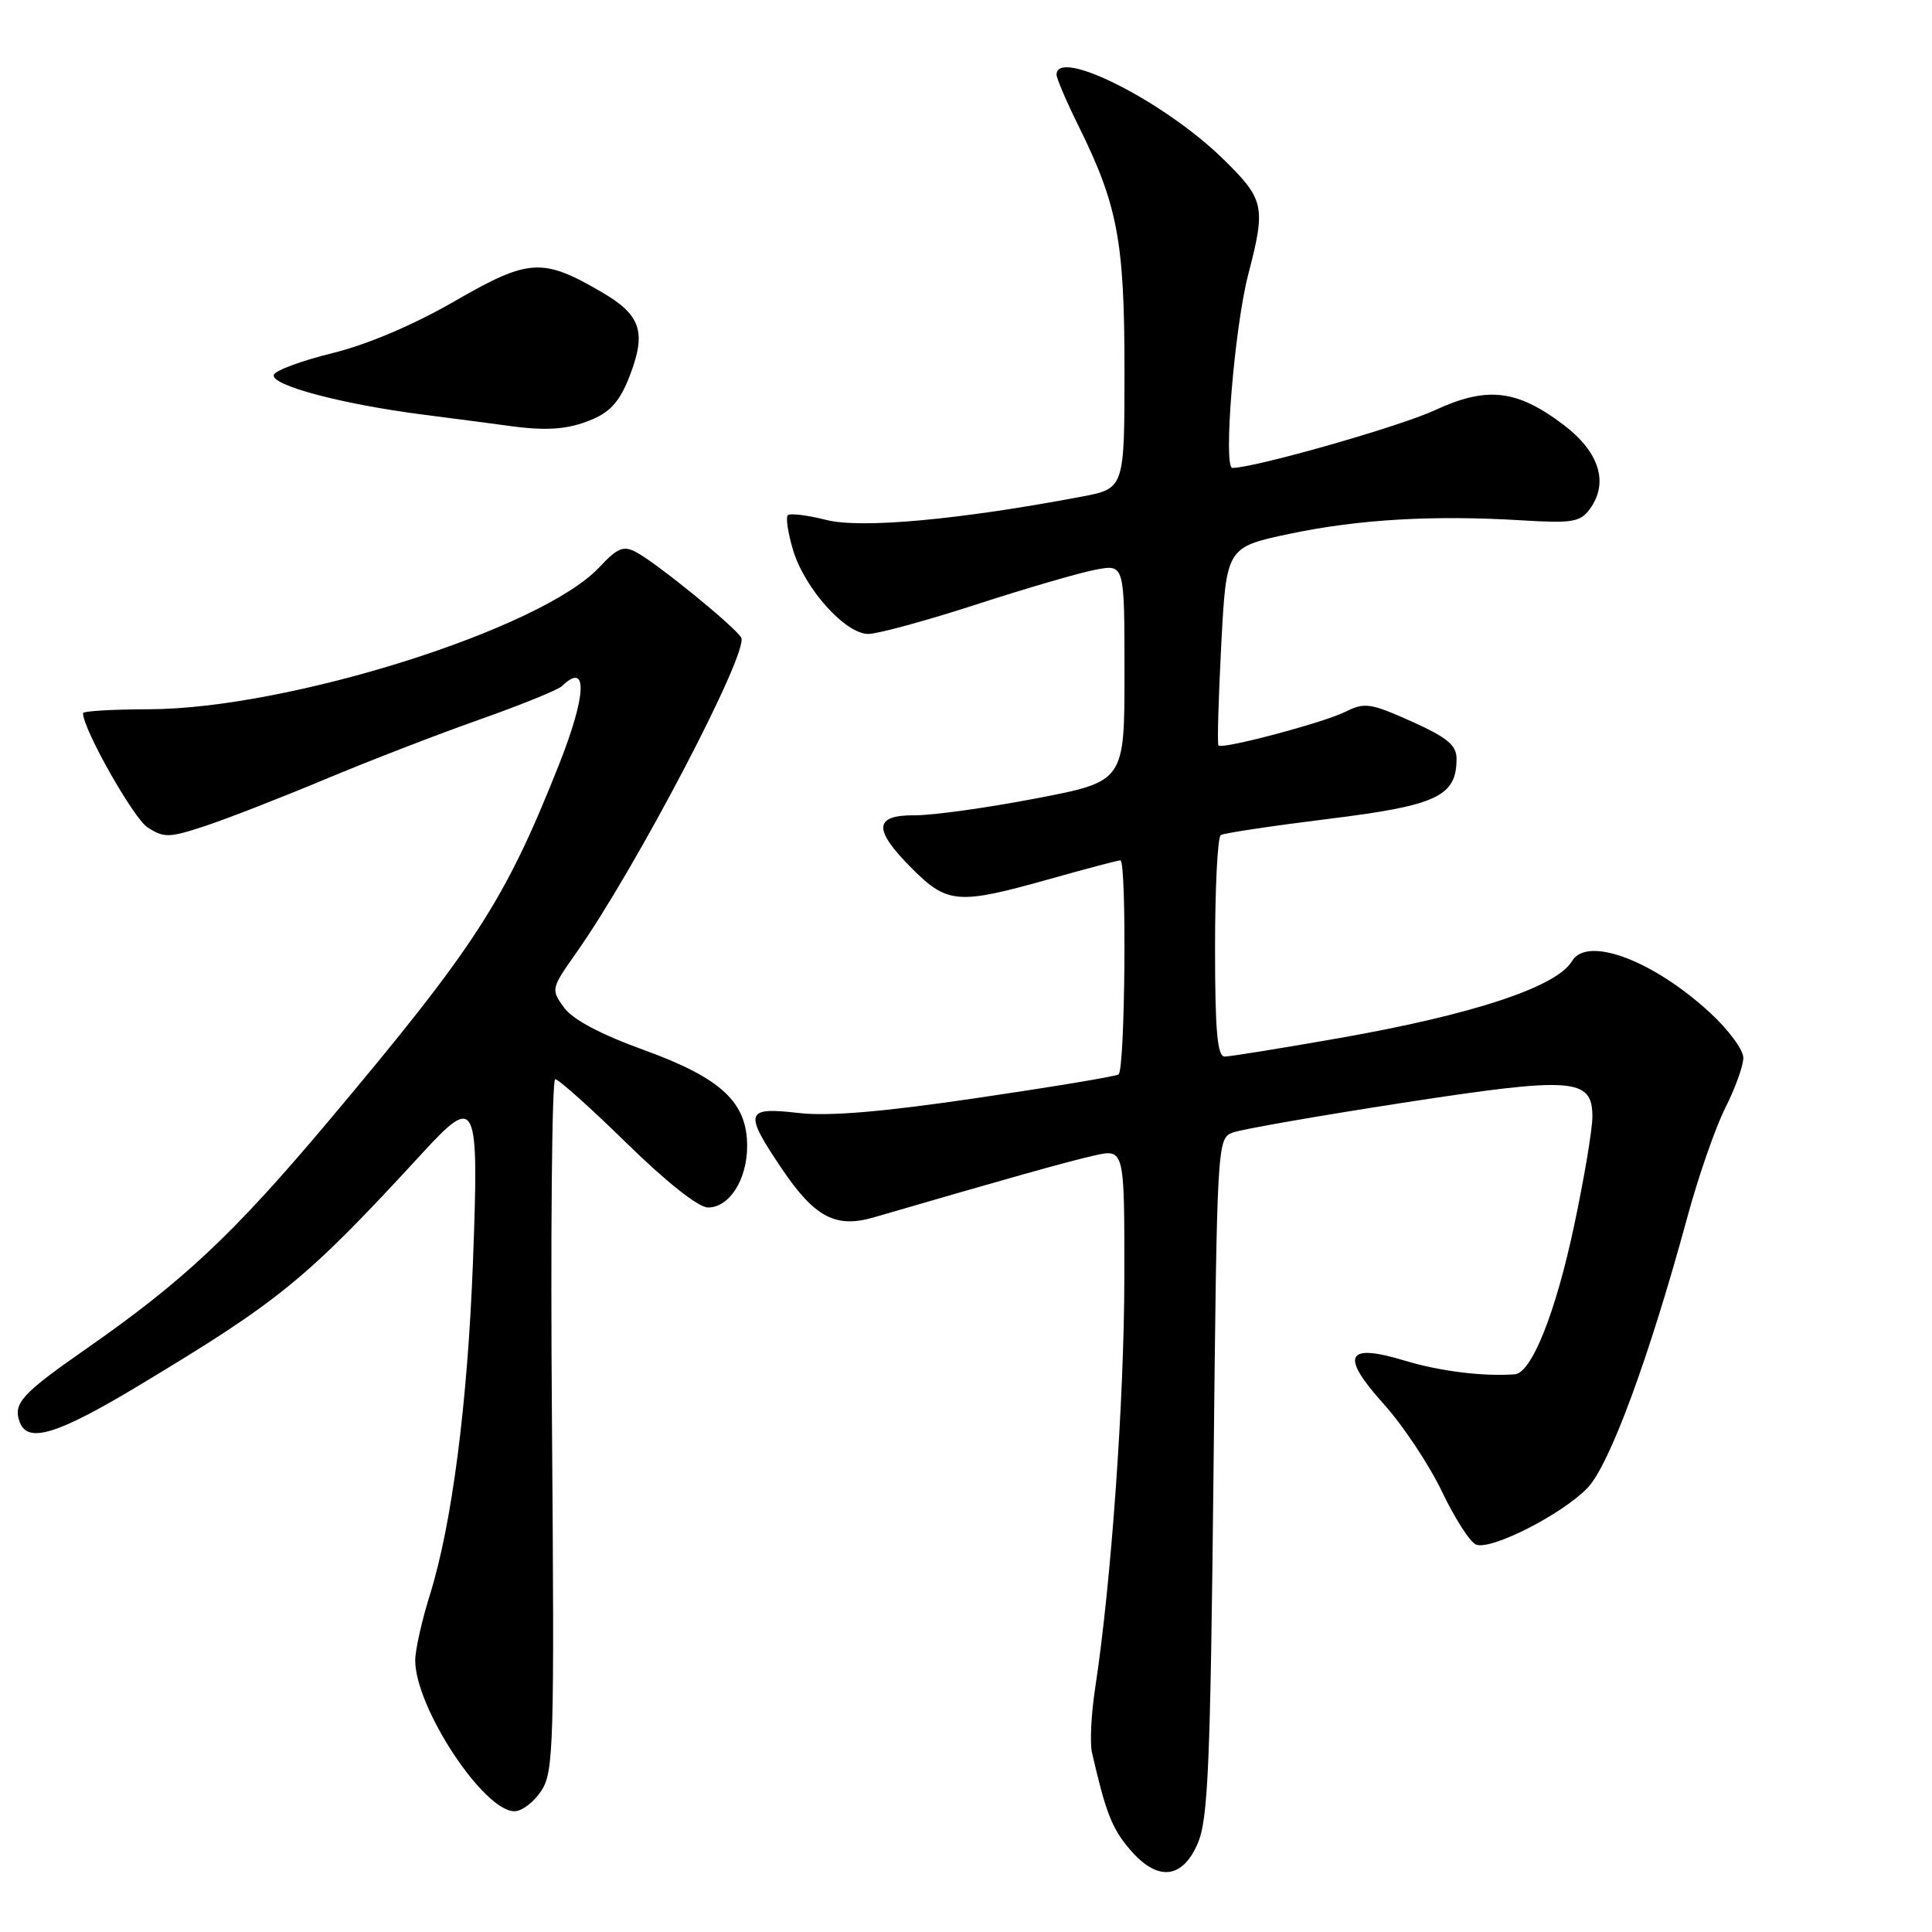 <?xml version="1.0" encoding="UTF-8" standalone="no"?>
<!DOCTYPE svg PUBLIC "-//W3C//DTD SVG 1.1//EN" "http://www.w3.org/Graphics/SVG/1.1/DTD/svg11.dtd" >
<svg xmlns="http://www.w3.org/2000/svg" xmlns:xlink="http://www.w3.org/1999/xlink" version="1.1" viewBox="0 0 256 256">
 <g >
 <path fill="currentColor"
d=" M 158.71 244.25 C 160.08 241.05 160.38 233.89 160.79 195.68 C 161.26 151.13 161.27 150.85 163.38 150.06 C 164.55 149.63 174.60 147.87 185.73 146.15 C 208.50 142.64 211.00 142.82 211.00 147.97 C 211.00 149.63 209.92 156.10 208.59 162.35 C 206.15 173.90 202.95 181.92 200.73 182.10 C 196.62 182.42 190.81 181.70 186.20 180.31 C 178.34 177.92 177.52 179.57 183.36 186.05 C 185.91 188.89 189.39 194.12 191.08 197.67 C 192.78 201.22 194.81 204.37 195.59 204.67 C 197.60 205.44 207.00 200.65 210.36 197.15 C 213.29 194.09 218.53 179.87 223.59 161.25 C 225.04 155.89 227.31 149.38 228.62 146.78 C 229.93 144.19 231.00 141.21 231.00 140.16 C 231.00 139.11 229.02 136.43 226.60 134.20 C 219.05 127.24 210.30 123.97 208.30 127.35 C 206.29 130.76 195.21 134.43 177.53 137.54 C 169.84 138.89 162.98 140.00 162.28 140.00 C 161.30 140.00 161.00 136.60 161.00 125.56 C 161.00 117.62 161.34 110.91 161.76 110.65 C 162.18 110.39 168.59 109.43 176.01 108.51 C 190.43 106.73 193.00 105.52 193.00 100.53 C 193.00 98.74 191.76 97.72 187.03 95.59 C 181.60 93.16 180.81 93.04 178.28 94.31 C 175.41 95.75 161.98 99.32 161.45 98.78 C 161.28 98.62 161.45 92.63 161.82 85.49 C 162.50 72.50 162.50 72.50 171.00 70.71 C 180.11 68.80 190.04 68.23 201.86 68.96 C 208.32 69.35 209.40 69.17 210.66 67.45 C 213.19 63.99 211.94 59.92 207.23 56.33 C 201.02 51.61 197.04 51.15 190.14 54.35 C 185.47 56.52 166.24 62.00 163.30 62.00 C 162.05 62.00 163.57 43.37 165.40 36.36 C 167.76 27.30 167.56 26.42 161.96 20.96 C 154.19 13.39 140.00 6.24 140.00 9.90 C 140.00 10.39 141.30 13.43 142.89 16.65 C 148.10 27.17 149.00 31.95 149.00 49.05 C 149.00 64.74 149.00 64.74 143.25 65.82 C 127.11 68.87 114.11 70.06 109.51 68.90 C 106.99 68.26 104.68 67.98 104.39 68.27 C 104.10 68.57 104.41 70.63 105.08 72.87 C 106.61 77.98 112.00 84.00 115.05 84.00 C 116.30 84.00 122.76 82.24 129.41 80.08 C 136.06 77.92 143.19 75.85 145.25 75.47 C 149.00 74.78 149.00 74.78 149.00 89.16 C 149.00 103.55 149.00 103.55 137.25 105.80 C 130.79 107.04 123.59 108.04 121.25 108.03 C 115.75 107.99 115.65 109.89 120.88 115.12 C 125.54 119.77 126.97 119.88 139.00 116.50 C 143.89 115.12 148.14 114.00 148.45 114.00 C 149.32 114.00 149.09 141.83 148.21 142.37 C 147.78 142.64 139.34 144.04 129.46 145.49 C 116.85 147.35 109.79 147.94 105.75 147.47 C 98.75 146.66 98.54 147.36 103.56 154.81 C 107.93 161.30 110.73 162.79 115.81 161.30 C 133.28 156.21 141.52 153.89 144.96 153.12 C 149.00 152.21 149.00 152.21 148.98 169.36 C 148.96 185.53 147.23 209.90 145.11 223.71 C 144.59 227.12 144.40 230.94 144.69 232.21 C 146.48 240.04 147.32 242.23 149.62 244.95 C 153.29 249.33 156.64 249.07 158.71 244.25 Z  M 71.73 237.29 C 73.37 234.77 73.47 231.30 73.14 188.79 C 72.94 163.60 73.13 143.00 73.57 143.00 C 74.01 143.00 78.28 146.82 83.06 151.50 C 88.31 156.64 92.56 160.00 93.81 160.00 C 96.65 160.00 99.00 156.31 99.00 151.85 C 99.00 146.04 95.55 142.84 85.29 139.12 C 79.57 137.05 75.88 135.09 74.73 133.50 C 72.99 131.11 73.02 130.98 76.34 126.28 C 84.23 115.11 99.30 86.32 98.21 84.48 C 97.33 83.00 87.06 74.64 84.31 73.17 C 82.61 72.26 81.83 72.58 79.40 75.18 C 71.72 83.37 38.20 93.93 19.75 93.98 C 14.94 93.99 11.00 94.22 11.00 94.50 C 11.00 96.60 17.66 108.39 19.55 109.63 C 21.72 111.04 22.40 111.03 27.21 109.44 C 30.12 108.47 37.22 105.71 43.00 103.29 C 48.78 100.87 58.00 97.30 63.50 95.36 C 69.00 93.42 73.93 91.42 74.45 90.92 C 77.93 87.56 77.74 92.09 74.00 101.49 C 66.91 119.34 62.98 125.41 43.61 148.46 C 30.95 163.51 24.38 169.69 11.43 178.72 C 2.81 184.72 1.67 185.99 2.64 188.50 C 3.70 191.26 7.64 190.05 18.18 183.72 C 37.21 172.28 40.52 169.58 56.04 152.71 C 63.14 144.99 63.48 145.73 62.67 167.20 C 61.96 185.95 59.88 202.02 56.96 211.33 C 55.90 214.72 55.02 218.62 55.02 220.00 C 55.01 226.23 64.07 240.00 68.17 240.00 C 69.15 240.00 70.75 238.78 71.73 237.29 Z  M 78.41 55.60 C 80.94 54.54 82.18 53.10 83.48 49.70 C 85.67 43.95 84.91 41.72 79.70 38.69 C 71.87 34.13 70.07 34.24 60.26 39.90 C 54.83 43.04 48.68 45.65 44.06 46.79 C 39.97 47.79 36.47 49.09 36.28 49.67 C 35.82 51.03 45.26 53.55 56.00 54.93 C 60.67 55.53 65.62 56.18 67.00 56.37 C 72.38 57.14 75.20 56.94 78.41 55.60 Z "/>
</g>
</svg>